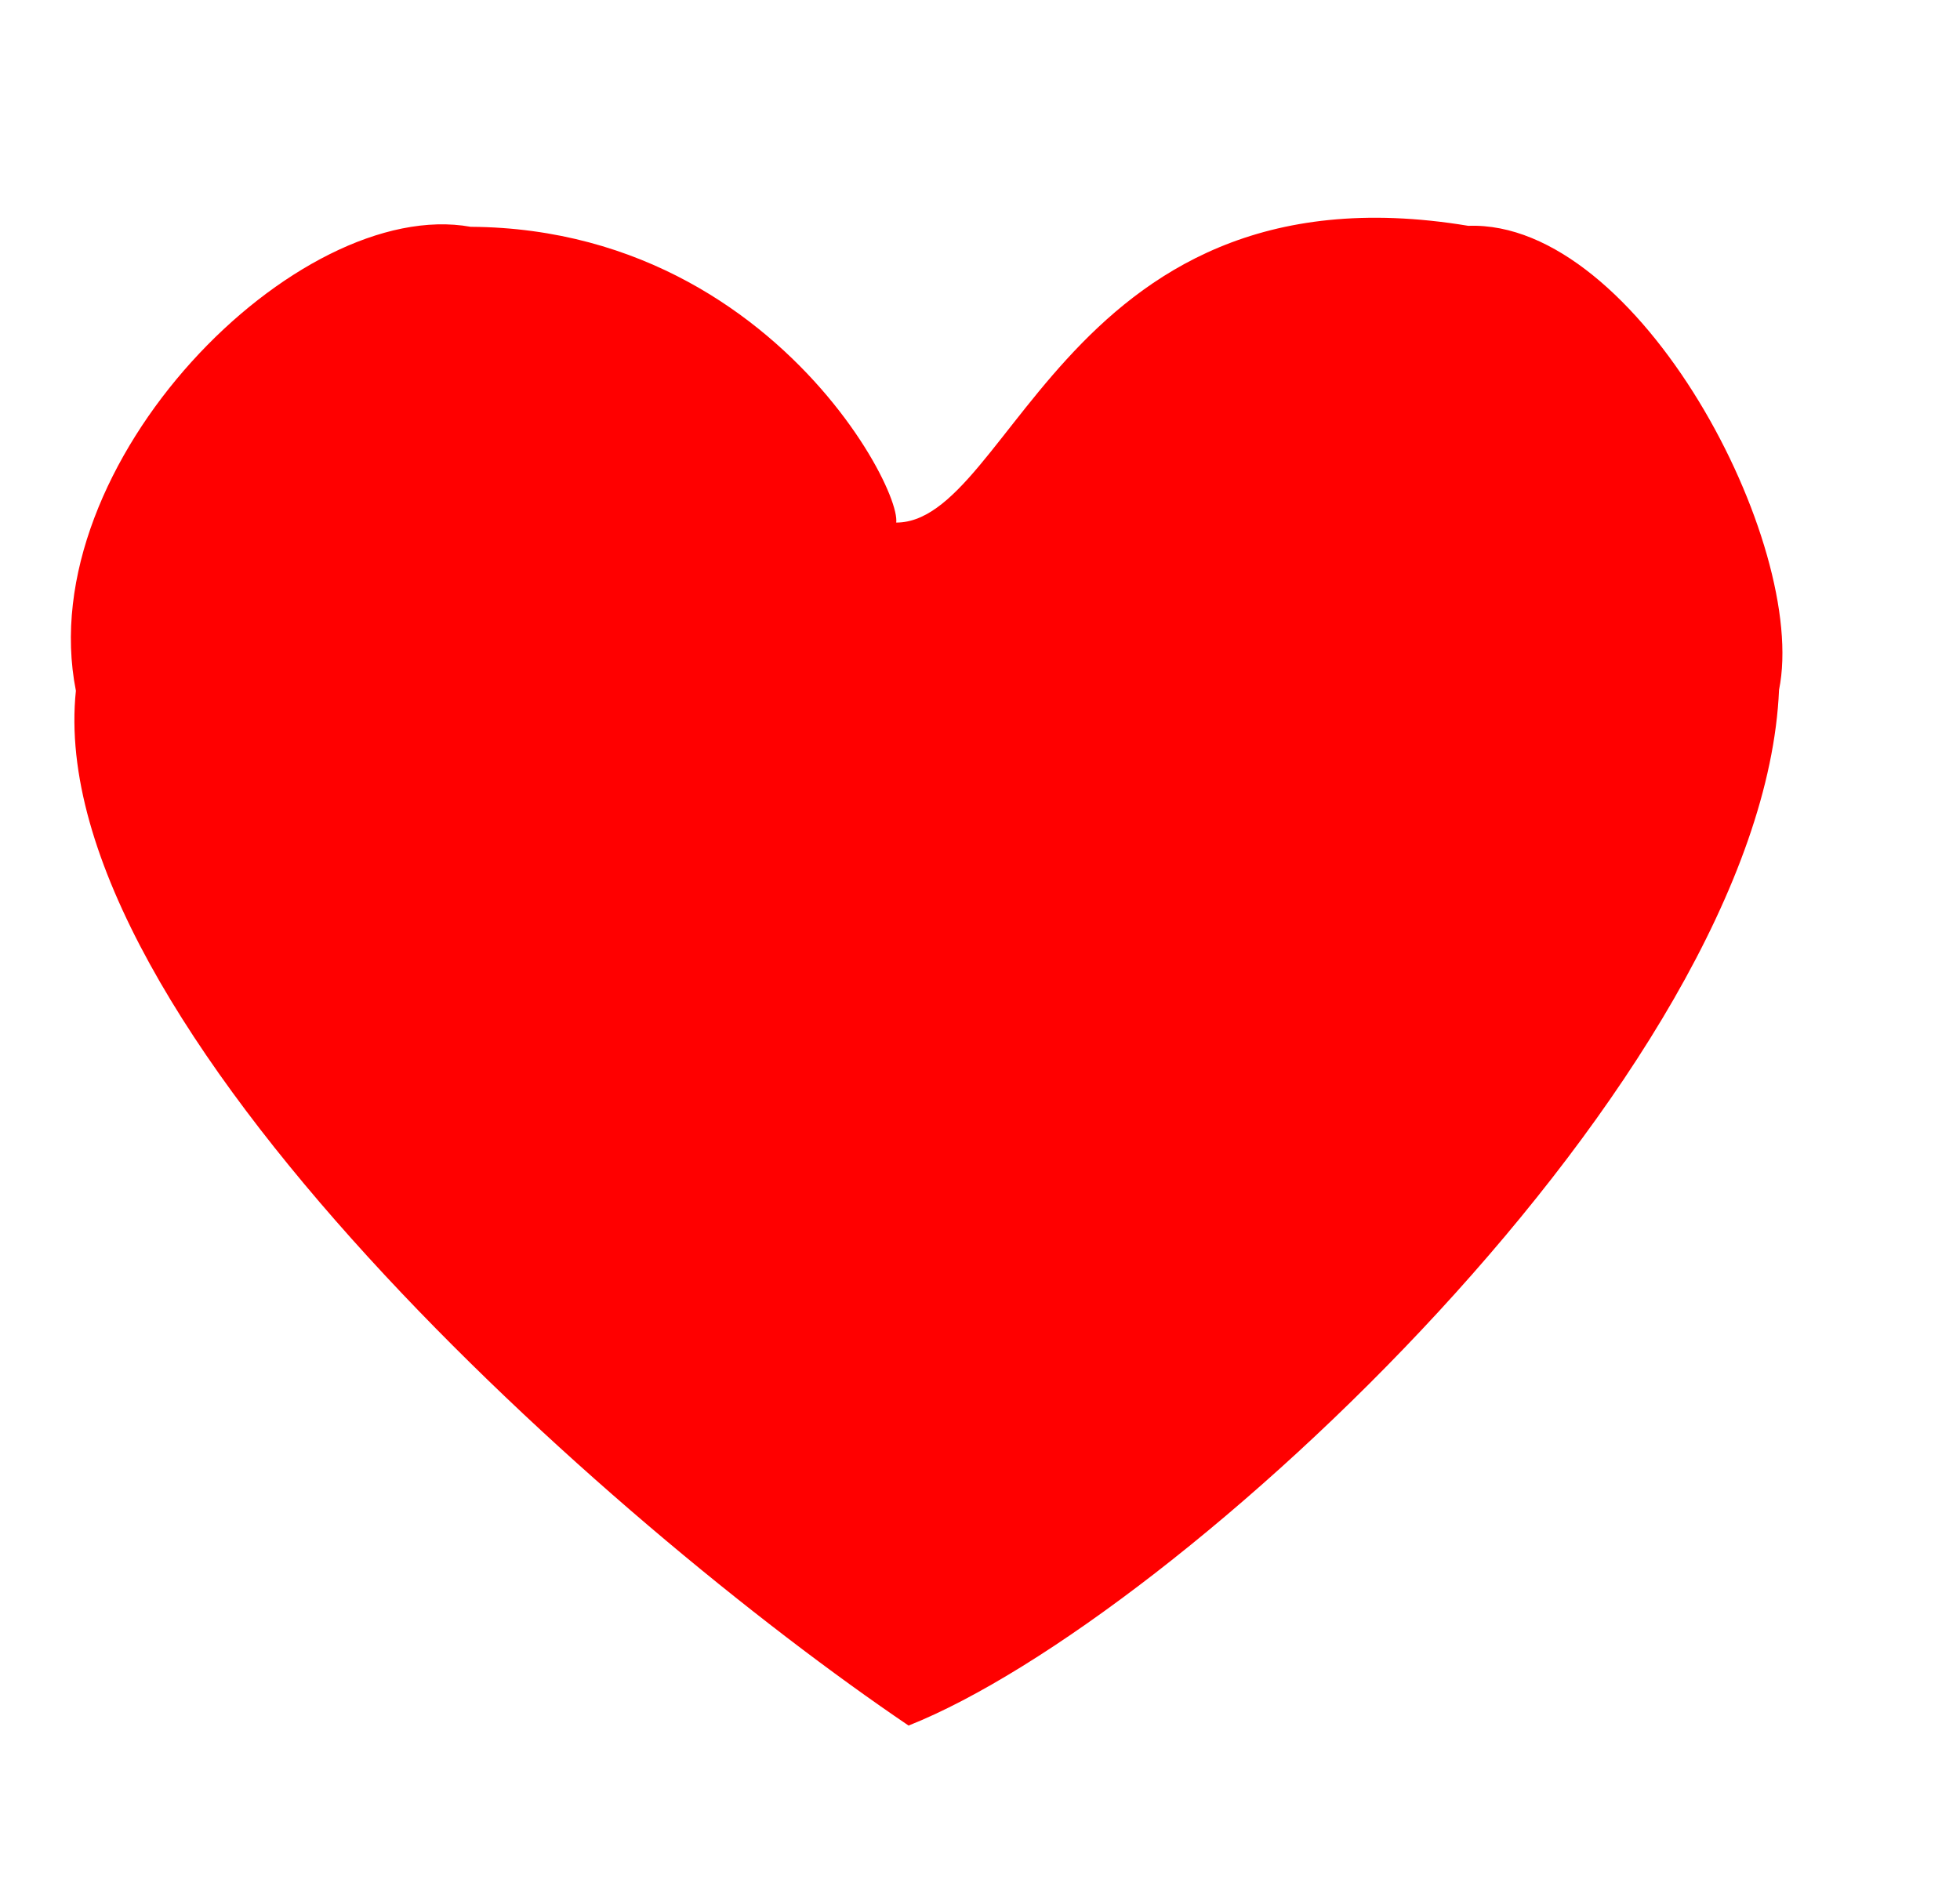 <?xml version="1.0" encoding="UTF-8" standalone="no"?>
 <svg xmlns="http://www.w3.org/2000/svg" version="1.0" height="97" width="100" >
 <path id="0"
d="M 46.356 88.048
C 31.202 77.788 2.112 52.129 3.872 35.245
C 1.579 23.647 15.186 9.983 24.014 11.573
C 41.47 11.68 48.078 29.494 45.005 26.574
C 51.43 28.176 53.724 8.009 74.914 11.523
C 83.611 11.213 92.279 27.784 90.767 35.201
C 89.93 54.82 60.059 82.603 46.356 88.048
"
fill="rgb(255,0,0)"
/>
</svg>

